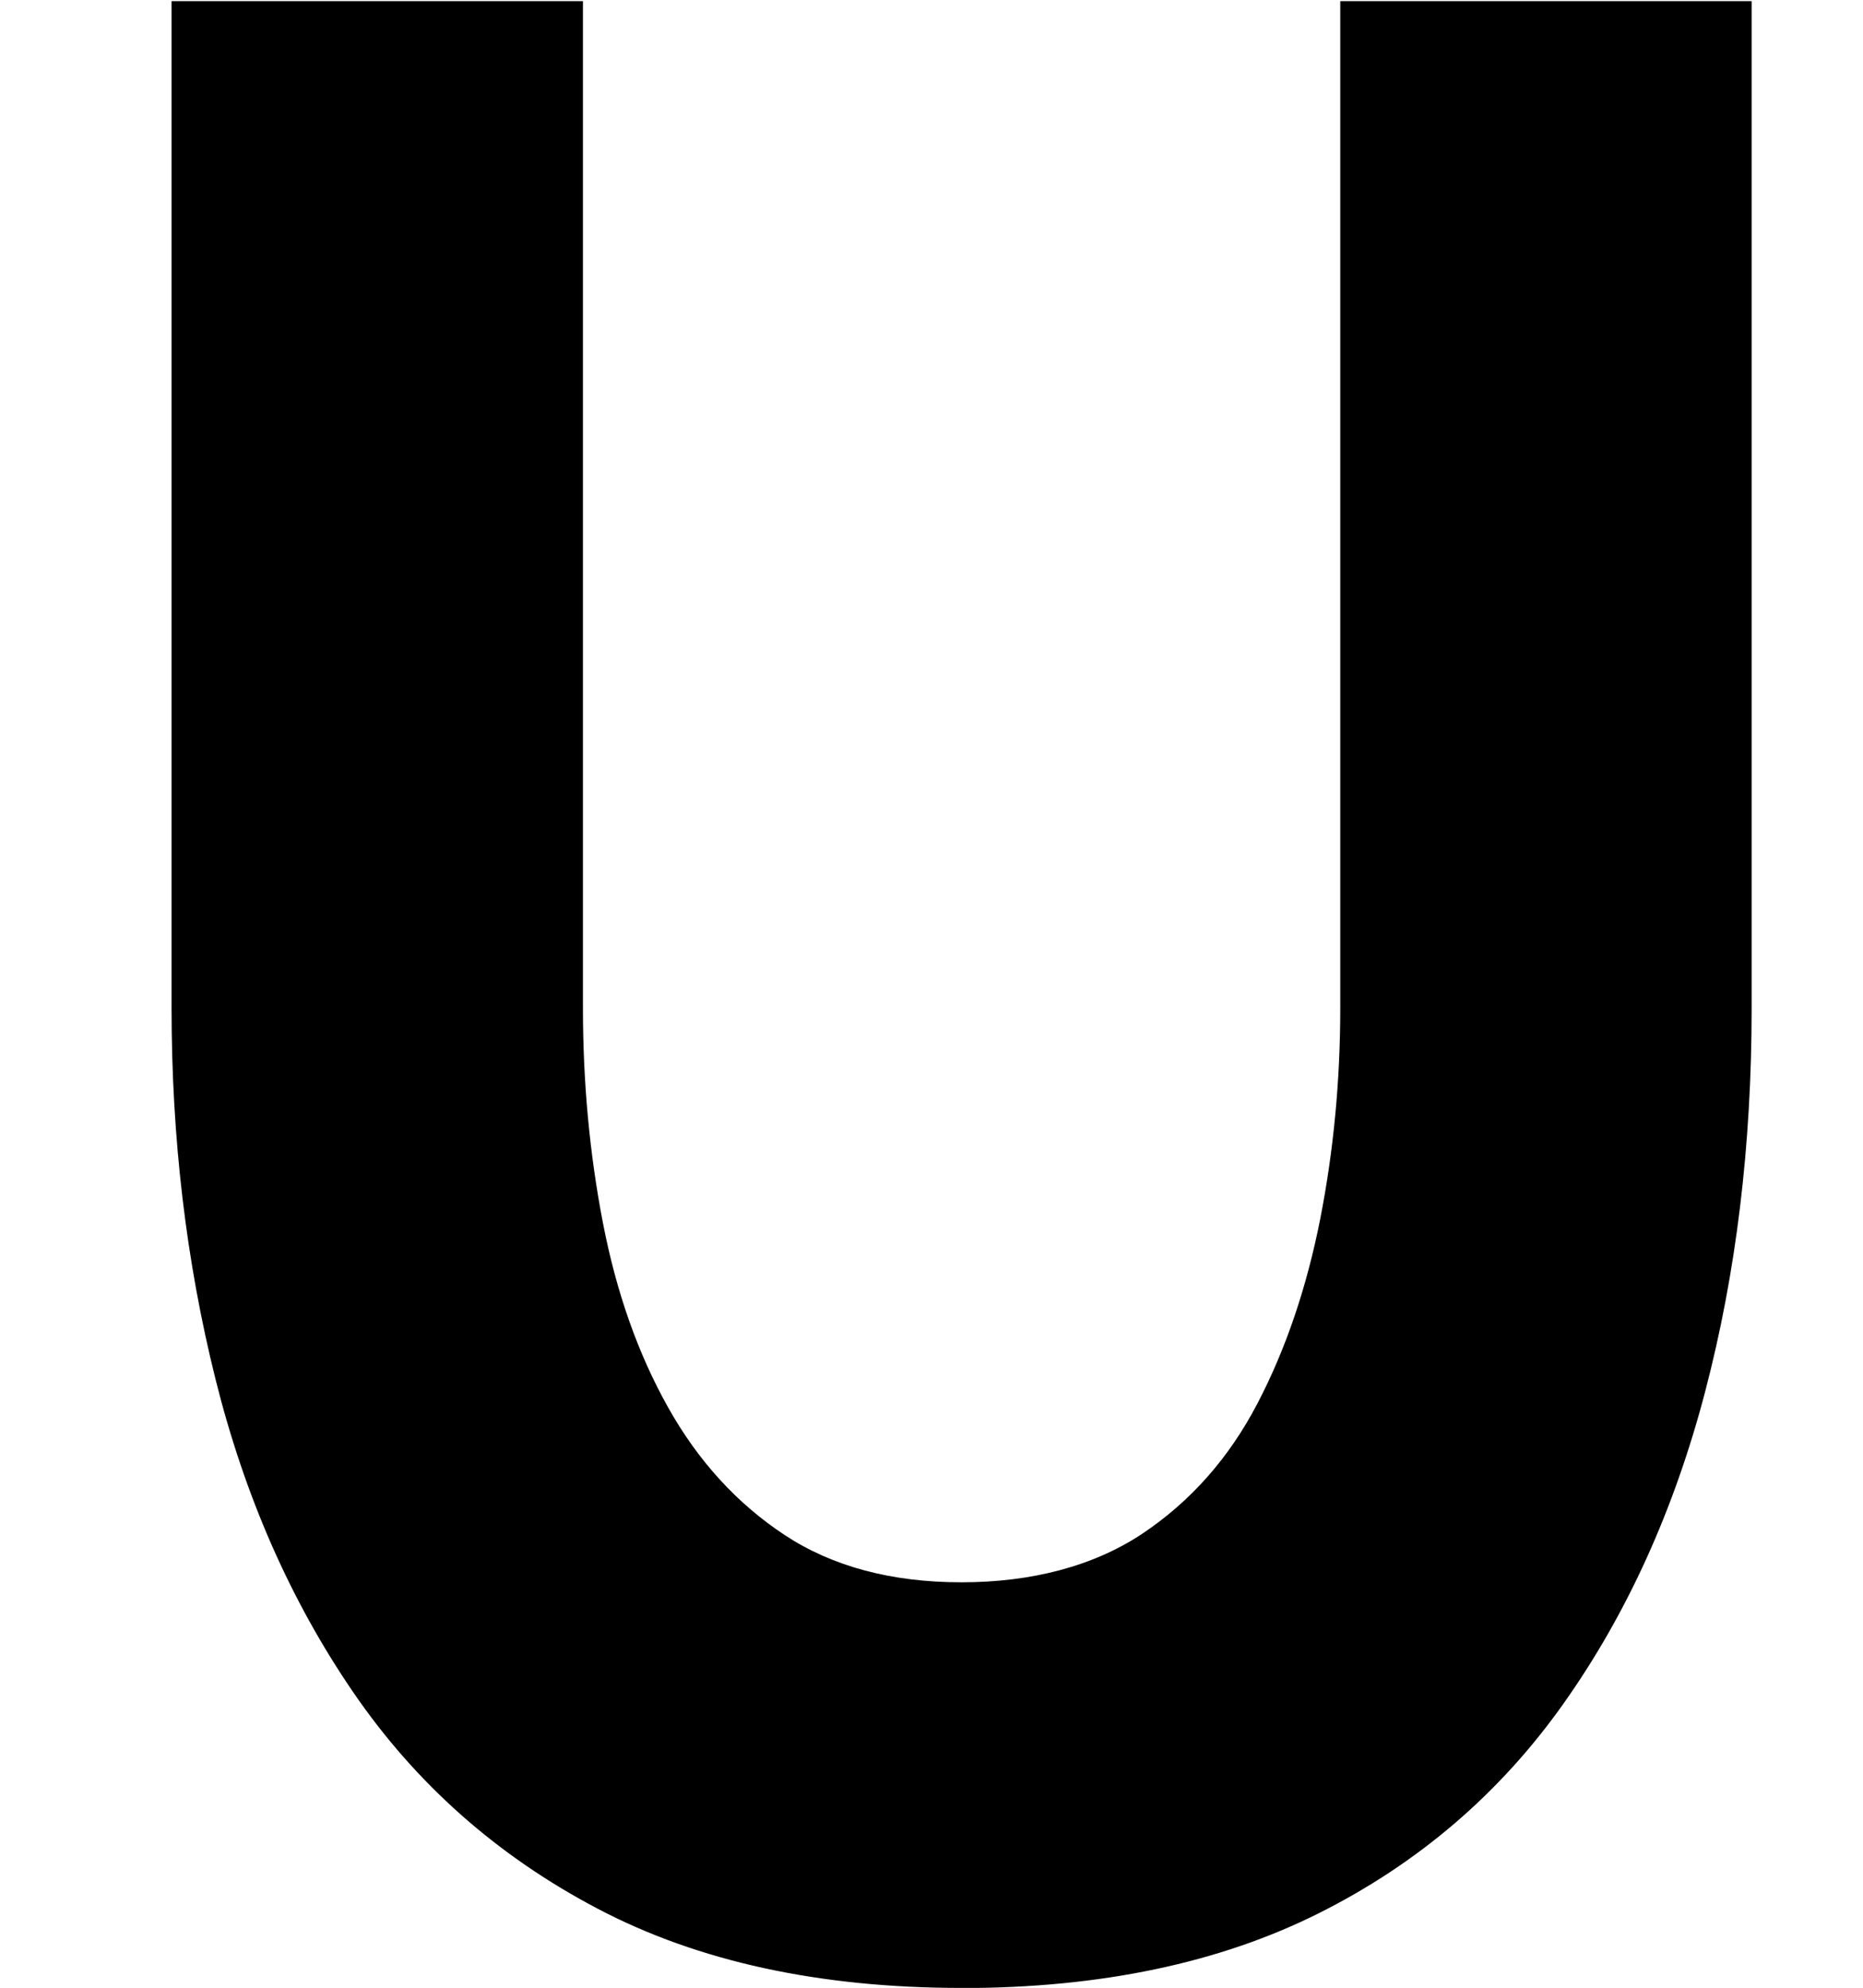<?xml version="1.0" encoding="UTF-8"?><svg id="_레이어_1" xmlns="http://www.w3.org/2000/svg" viewBox="0 0 146.05 155.8"><path d="m75.38,155.8c-11.14,0-20.65-2.07-28.51-6.2-7.87-4.13-14.26-9.79-19.17-16.96-4.92-7.18-8.52-15.37-10.81-24.57-2.3-9.21-3.44-18.89-3.44-29.03V.09h32.25v78.92c0,5.8.52,11.42,1.57,16.85,1.05,5.43,2.75,10.25,5.11,14.45,2.36,4.21,5.41,7.54,9.14,10,3.74,2.46,8.36,3.7,13.86,3.7s10.35-1.27,14.16-3.8c3.8-2.54,6.81-5.94,9.04-10.22,2.23-4.27,3.86-9.1,4.92-14.46,1.05-5.36,1.57-10.87,1.57-16.52V.09h32.25v78.95c0,10.73-1.21,20.73-3.64,30.01-2.43,9.28-6.13,17.44-11.11,24.47-4.98,7.03-11.37,12.51-19.17,16.42-7.8,3.91-17.14,5.87-28.02,5.87Z"/></svg>